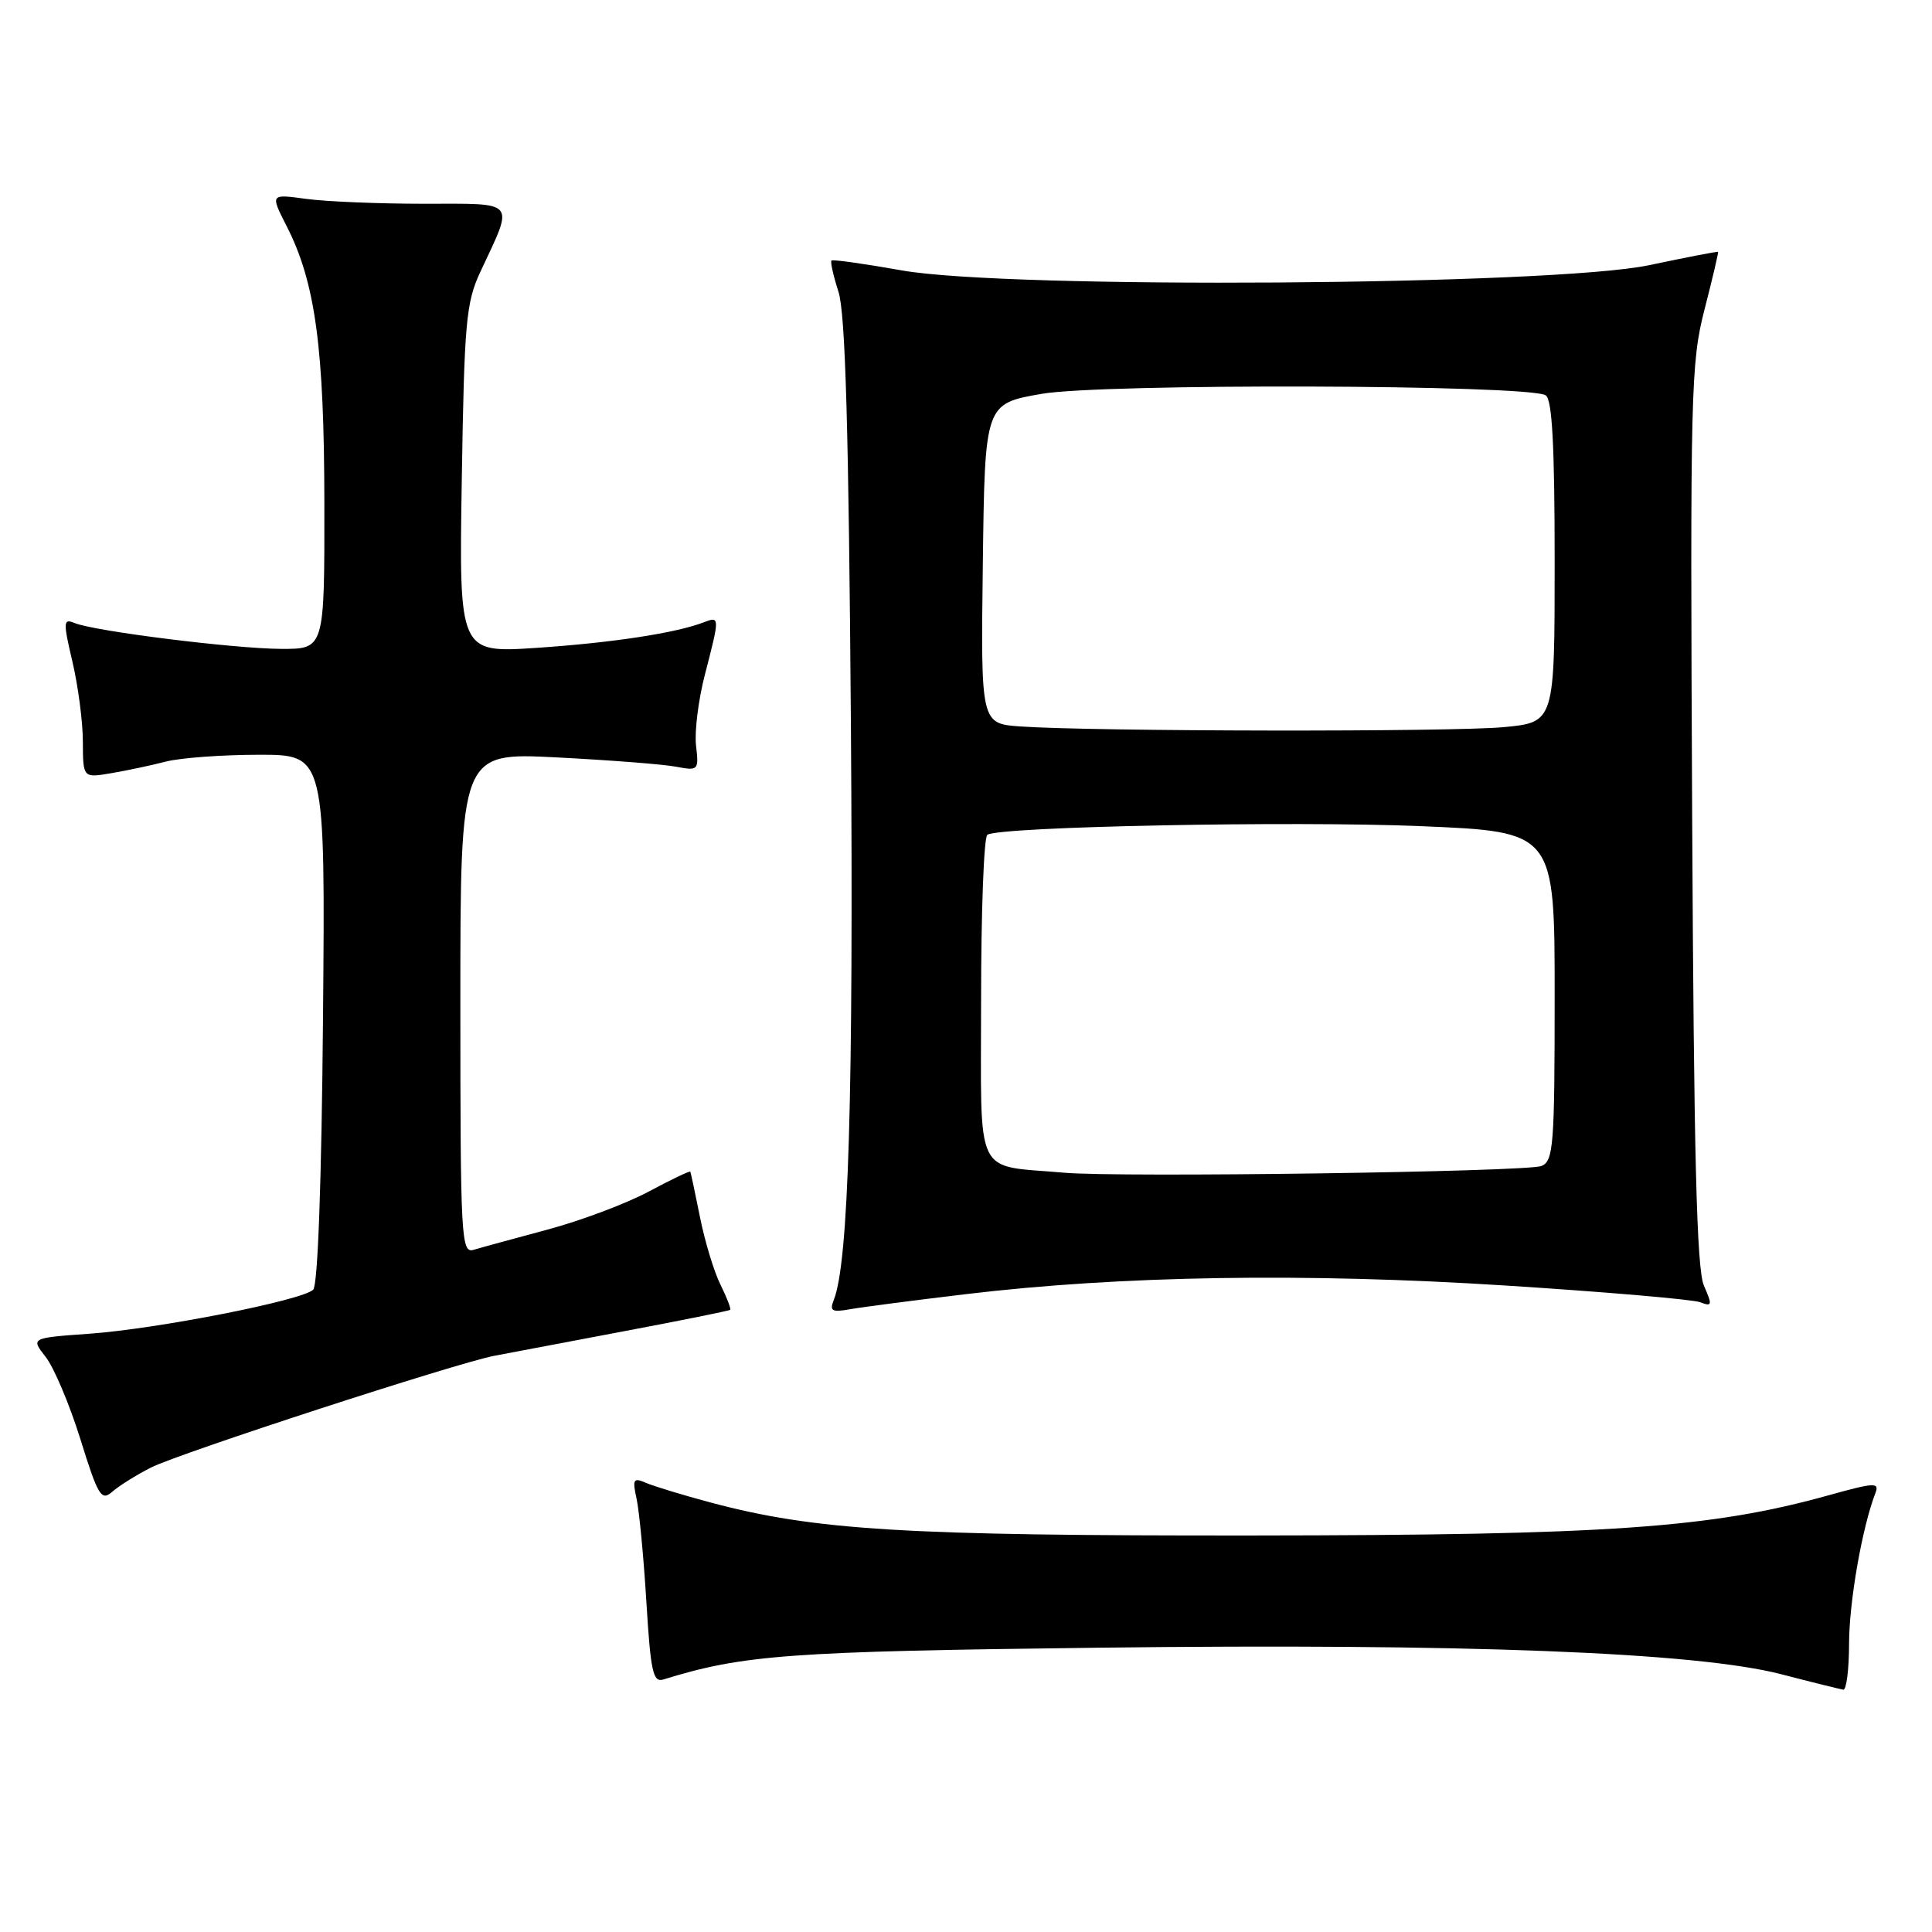 <?xml version="1.0" encoding="UTF-8" standalone="no"?>
<!DOCTYPE svg PUBLIC "-//W3C//DTD SVG 1.1//EN" "http://www.w3.org/Graphics/SVG/1.1/DTD/svg11.dtd" >
<svg xmlns="http://www.w3.org/2000/svg" xmlns:xlink="http://www.w3.org/1999/xlink" version="1.1" viewBox="0 0 256 256">
 <g >
 <path fill="currentColor"
d=" M 245.01 217.75 C 245.03 212.20 246.74 202.42 248.49 197.87 C 249.06 196.40 248.45 196.42 242.31 198.13 C 226.73 202.47 213.12 203.42 166.00 203.46 C 119.87 203.50 108.00 202.78 94.16 199.09 C 90.50 198.11 86.65 196.94 85.60 196.49 C 83.92 195.76 83.78 196.00 84.35 198.59 C 84.70 200.19 85.29 206.35 85.65 212.27 C 86.21 221.50 86.53 222.97 87.90 222.54 C 98.51 219.26 104.49 218.82 145.50 218.33 C 194.09 217.74 224.73 218.93 236.00 221.84 C 240.12 222.91 243.84 223.83 244.25 223.89 C 244.66 223.95 245.01 221.19 245.01 217.75 Z  M 20.00 194.46 C 23.70 192.58 60.39 180.63 65.50 179.65 C 67.15 179.33 74.80 177.88 82.50 176.43 C 90.20 174.98 96.61 173.69 96.75 173.56 C 96.89 173.43 96.31 171.93 95.47 170.23 C 94.62 168.53 93.40 164.52 92.76 161.32 C 92.12 158.12 91.54 155.39 91.47 155.25 C 91.40 155.12 88.90 156.31 85.92 157.91 C 82.94 159.50 76.90 161.77 72.50 162.94 C 68.10 164.12 63.71 165.32 62.75 165.61 C 61.11 166.10 61.00 164.09 61.00 132.92 C 61.00 99.71 61.00 99.71 73.75 100.36 C 80.76 100.72 87.88 101.27 89.56 101.59 C 92.53 102.15 92.61 102.08 92.23 98.80 C 92.01 96.95 92.54 92.69 93.42 89.32 C 95.39 81.72 95.38 81.64 93.25 82.46 C 89.58 83.88 81.12 85.17 71.16 85.84 C 60.82 86.53 60.82 86.53 61.19 63.51 C 61.52 42.67 61.75 40.08 63.66 36.00 C 68.14 26.41 68.62 27.00 56.21 27.00 C 50.20 27.00 43.15 26.71 40.54 26.35 C 35.81 25.70 35.81 25.70 37.98 29.96 C 41.79 37.42 42.96 46.07 42.98 66.75 C 43.00 86.00 43.00 86.00 37.25 85.98 C 31.00 85.95 12.50 83.64 9.87 82.55 C 8.38 81.93 8.35 82.38 9.60 87.69 C 10.35 90.88 10.98 95.66 10.98 98.30 C 11.00 103.09 11.00 103.09 14.75 102.45 C 16.81 102.10 20.07 101.41 22.00 100.91 C 23.93 100.42 29.46 100.01 34.30 100.01 C 43.10 100.00 43.10 100.00 42.80 134.95 C 42.61 156.52 42.12 170.28 41.50 170.89 C 40.06 172.31 20.84 176.09 11.79 176.73 C 4.08 177.28 4.08 177.28 6.05 179.80 C 7.14 181.18 9.21 186.08 10.65 190.69 C 13.00 198.25 13.42 198.94 14.88 197.66 C 15.77 196.88 18.07 195.44 20.00 194.46 Z  M 128.00 171.48 C 148.48 169.03 172.94 168.64 199.50 170.34 C 212.70 171.18 224.30 172.18 225.27 172.55 C 226.87 173.16 226.92 172.96 225.78 170.36 C 224.82 168.19 224.44 153.17 224.22 108.00 C 223.95 51.91 224.04 48.07 225.86 41.00 C 226.92 36.88 227.73 33.44 227.65 33.37 C 227.57 33.30 223.45 34.10 218.50 35.14 C 205.73 37.83 133.46 38.33 119.50 35.83 C 114.55 34.95 110.35 34.36 110.18 34.52 C 110.00 34.68 110.42 36.54 111.10 38.66 C 112.02 41.47 112.46 56.88 112.75 96.10 C 113.10 145.13 112.45 167.29 110.48 172.25 C 109.90 173.72 110.23 173.91 112.64 173.48 C 114.22 173.20 121.12 172.30 128.00 171.48 Z  M 141.00 155.39 C 128.93 154.32 130.00 156.54 130.00 132.51 C 130.00 120.75 130.37 110.89 130.83 110.61 C 132.58 109.52 171.31 108.76 188.25 109.47 C 206.00 110.21 206.00 110.21 206.00 132.00 C 206.00 151.81 205.84 153.85 204.25 154.50 C 202.35 155.28 148.36 156.04 141.00 155.39 Z  M 135.23 96.26 C 129.96 95.89 129.96 95.89 130.23 74.70 C 130.50 53.50 130.50 53.50 138.00 52.19 C 146.04 50.78 202.49 50.95 204.81 52.38 C 205.67 52.91 206.00 59.00 206.00 74.41 C 206.00 95.71 206.00 95.71 199.25 96.35 C 192.38 97.00 144.84 96.93 135.23 96.26 Z "/>
</g>
</svg>